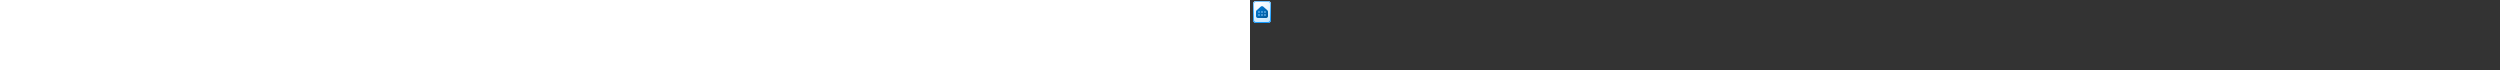 <?xml version="1.0" encoding="utf-8"?><svg xmlns="http://www.w3.org/2000/svg" width="100%" height="70" fill="currentColor" preserveAspectRatio="xMidYMid meet"><rect width="100%" height="100%" fill="#333333" stroke="none"/><path fill="url(#icon-54bafb49951d8f63__icon-c4967f893a085da0__a)" d="M3 4a3 3 0 0 1 3-3h12a3 3 0 0 1 3 3v16a3 3 0 0 1-3 3H6a3 3 0 0 1-3-3V4Z" /><path fill="url(#icon-0ceb497d90d727fa__icon-1afadf49a10ce2e3__b)" fill-opacity=".2" d="M3 4a3 3 0 0 1 3-3h12a3 3 0 0 1 3 3v16a3 3 0 0 1-3 3H6a3 3 0 0 1-3-3V4Z" /><path fill="url(#icon-ac804e00c433d418__icon-53981fd63497f968__c)" fill-rule="evenodd" d="M18 2H6a2 2 0 0 0-2 2v16a2 2 0 0 0 2 2h12a2 2 0 0 0 2-2V4a2 2 0 0 0-2-2ZM6 1a3 3 0 0 0-3 3v16a3 3 0 0 0 3 3h12a3 3 0 0 0 3-3V4a3 3 0 0 0-3-3H6Z" clip-rule="evenodd" /><path fill="url(#icon-1dd93769185d2eb5__icon-fd391c818f2d2f8e__d)" d="M11.492 18H16a2 2 0 0 0 2-2v-4.21a2 2 0 0 0-.662-1.486l-4-3.6a2 2 0 0 0-2.675 0l-4 3.6A2 2 0 0 0 6 11.791V16a2 2 0 0 0 2 2h4.508" /><path fill="#95D2FF" d="M9 12.75a.75.75 0 1 0 0-1.5.75.75 0 0 0 0 1.5ZM12.75 12a.75.75 0 1 1-1.5 0 .75.75 0 0 1 1.5 0ZM15.75 12a.75.75 0 1 1-1.5 0 .75.75 0 0 1 1.5 0ZM12.75 15a.75.75 0 1 1-1.5 0 .75.75 0 0 1 1.5 0ZM15 15.75a.75.75 0 1 0 0-1.5.75.75 0 0 0 0 1.5ZM9.75 15a.75.75 0 1 1-1.5 0 .75.75 0 0 1 1.5 0Z" /><defs><linearGradient id="icon-54bafb49951d8f63__icon-c4967f893a085da0__a" x1="8" x2="11.376" y1="1" y2="23.095" gradientUnits="userSpaceOnUse"><stop stop-color="#FFFFFF" /><stop offset="1" stop-color="#D7EEFF" /></linearGradient><linearGradient id="icon-ac804e00c433d418__icon-53981fd63497f968__c" x1="8.813" x2="12.402" y1="1" y2="23.026" gradientUnits="userSpaceOnUse"><stop stop-color="#77C5FF" /><stop offset="1" stop-color="#119AFF" /></linearGradient><linearGradient id="icon-1dd93769185d2eb5__icon-fd391c818f2d2f8e__d" x1="6" x2="18.49" y1="5.5" y2="17.49" gradientUnits="userSpaceOnUse"><stop stop-color="#007FDE" /><stop offset="1" stop-color="#005696" /></linearGradient><radialGradient id="icon-0ceb497d90d727fa__icon-1afadf49a10ce2e3__b" cx="0" cy="0" r="1" gradientTransform="matrix(9.5 17.417 -13.728 7.488 8.75 6.73)" gradientUnits="userSpaceOnUse"><stop offset=".177" stop-color="#FFFFFF" /><stop offset="1" stop-color="#71C2FF" /></radialGradient></defs></svg>